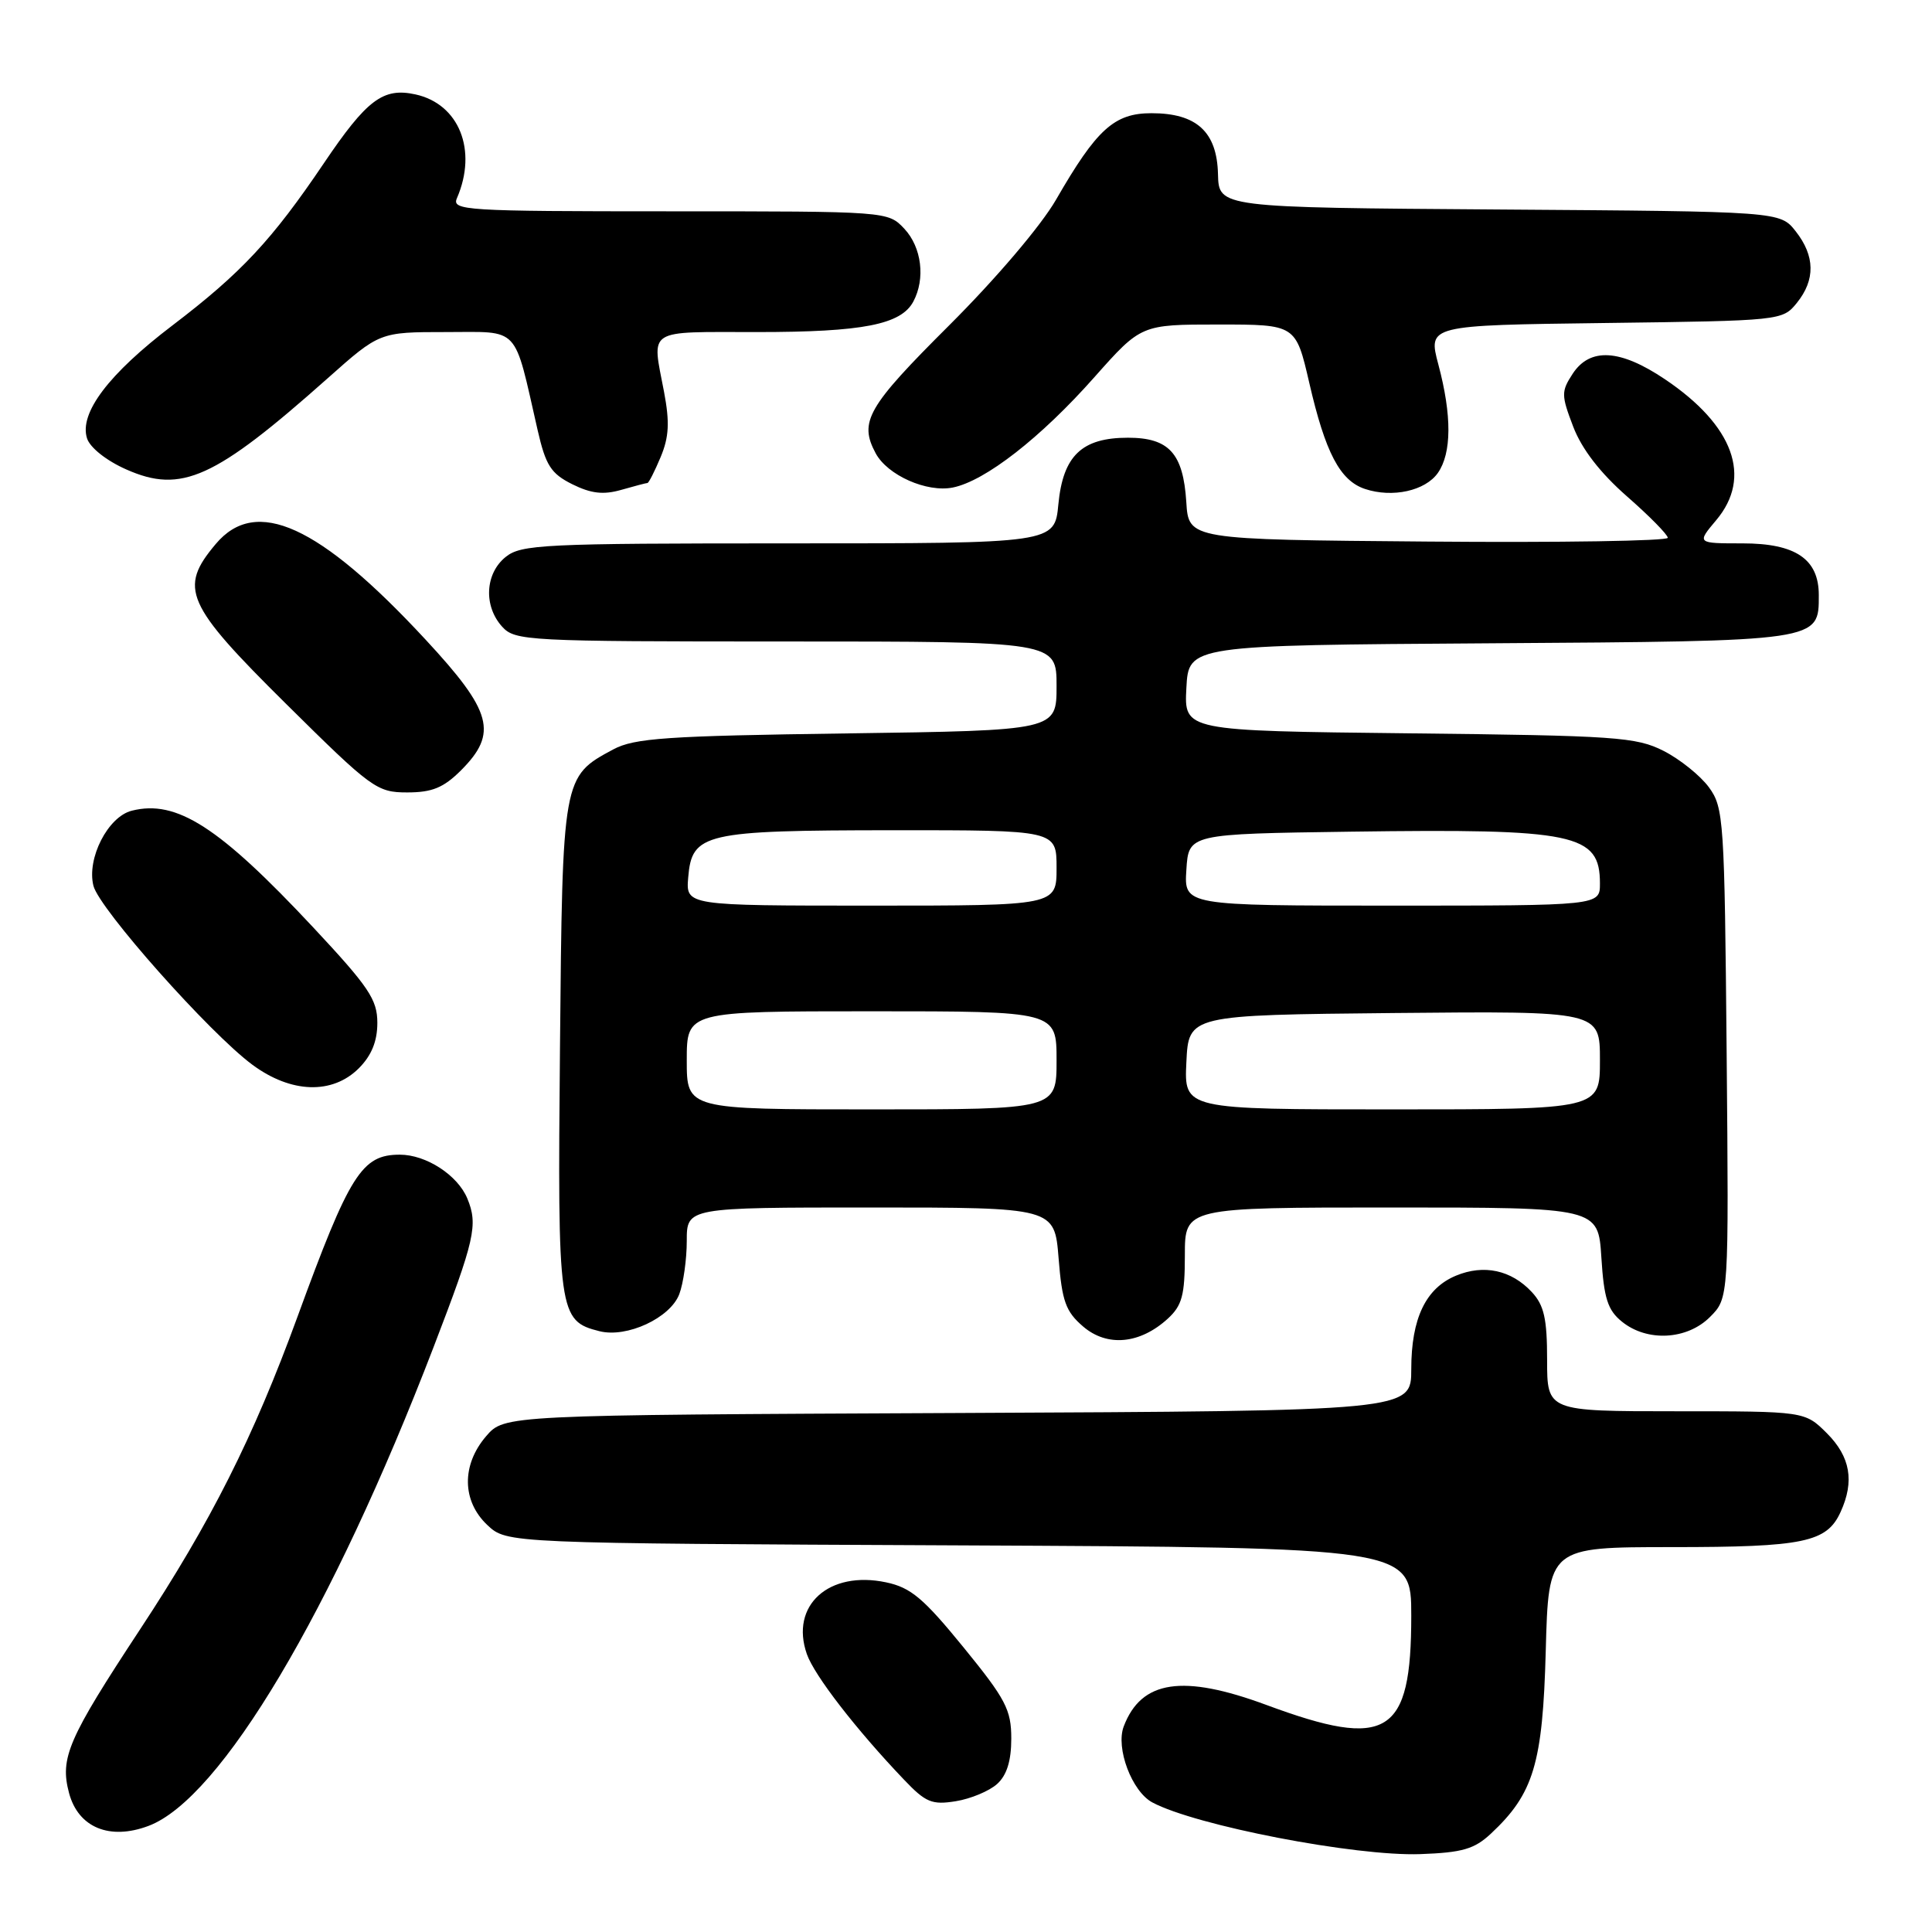 <?xml version="1.0" encoding="UTF-8" standalone="no"?>
<!DOCTYPE svg PUBLIC "-//W3C//DTD SVG 1.1//EN" "http://www.w3.org/Graphics/SVG/1.1/DTD/svg11.dtd" >
<svg xmlns="http://www.w3.org/2000/svg" xmlns:xlink="http://www.w3.org/1999/xlink" version="1.1" viewBox="0 0 256 256">
 <g >
 <path fill="currentColor"
d=" M 197.55 242.97 C 203.22 237.68 204.42 233.68 204.82 218.75 C 205.19 205.00 205.19 205.00 221.55 205.00 C 239.02 205.00 242.06 204.37 243.89 200.34 C 245.75 196.27 245.18 193.03 242.08 189.92 C 239.15 187.00 239.15 187.00 222.08 187.00 C 205.00 187.00 205.00 187.00 205.00 180.19 C 205.00 174.73 204.60 172.95 202.97 171.20 C 200.26 168.29 196.62 167.50 192.93 169.03 C 188.92 170.69 187.00 174.69 187.00 181.43 C 187.00 186.95 187.00 186.95 126.91 187.23 C 66.83 187.50 66.83 187.50 64.41 190.31 C 61.14 194.12 61.20 198.90 64.58 202.08 C 67.16 204.50 67.16 204.50 127.08 204.77 C 187.00 205.05 187.00 205.05 187.00 214.09 C 187.00 229.94 183.88 231.87 167.82 225.92 C 156.72 221.81 151.23 222.63 148.90 228.76 C 147.81 231.62 149.98 237.38 152.69 238.83 C 158.43 241.90 179.60 245.99 188.20 245.68 C 193.75 245.48 195.36 245.02 197.55 242.97 Z  M 19.68 241.94 C 29.23 238.35 43.96 213.61 57.45 178.50 C 62.93 164.23 63.37 162.30 61.92 158.80 C 60.64 155.71 56.46 153.00 52.98 153.00 C 47.94 153.00 46.34 155.53 39.41 174.50 C 33.57 190.48 27.95 201.65 18.56 215.90 C 9.01 230.41 7.91 232.94 9.15 237.59 C 10.37 242.16 14.53 243.88 19.68 241.94 Z  M 132.12 236.39 C 133.41 235.23 134.00 233.32 134.00 230.37 C 134.00 226.55 133.27 225.15 127.67 218.28 C 122.38 211.79 120.69 210.36 117.42 209.67 C 109.82 208.06 104.66 212.73 106.91 219.17 C 107.89 221.99 113.45 229.18 119.78 235.81 C 122.66 238.84 123.49 239.18 126.65 238.67 C 128.63 238.35 131.09 237.32 132.12 236.39 Z  M 154.75 174.72 C 156.63 172.99 157.00 171.61 157.00 166.33 C 157.00 160.00 157.00 160.00 184.38 160.00 C 211.77 160.00 211.77 160.00 212.19 166.63 C 212.53 172.05 213.03 173.61 214.92 175.13 C 218.25 177.83 223.54 177.55 226.58 174.51 C 229.08 172.01 229.08 172.01 228.79 139.58 C 228.51 108.63 228.41 107.01 226.44 104.32 C 225.30 102.77 222.60 100.60 220.44 99.50 C 216.81 97.66 214.15 97.47 186.70 97.17 C 156.90 96.84 156.90 96.84 157.20 91.17 C 157.50 85.50 157.50 85.50 197.43 85.24 C 241.37 84.95 241.00 85.00 241.00 78.85 C 241.00 74.08 237.93 72.00 230.91 72.00 C 224.82 72.00 224.82 72.00 227.41 68.92 C 232.21 63.22 229.72 56.37 220.61 50.25 C 214.68 46.26 210.69 46.02 208.39 49.52 C 206.86 51.87 206.86 52.35 208.46 56.54 C 209.59 59.49 212.02 62.65 215.58 65.77 C 218.55 68.37 220.98 70.84 220.99 71.26 C 220.99 71.68 206.71 71.91 189.25 71.76 C 157.50 71.50 157.50 71.50 157.19 66.51 C 156.78 60.07 154.90 58.00 149.46 58.00 C 143.35 58.00 140.86 60.38 140.24 66.81 C 139.75 72.00 139.75 72.00 104.48 72.00 C 71.94 72.00 69.05 72.14 66.99 73.81 C 64.27 76.01 64.06 80.30 66.53 83.03 C 68.24 84.92 69.78 85.00 104.15 85.00 C 140.00 85.00 140.00 85.00 140.00 90.90 C 140.00 96.79 140.00 96.79 112.25 97.18 C 88.29 97.51 84.06 97.80 81.26 99.30 C 74.53 102.91 74.53 102.90 74.20 138.80 C 73.87 174.06 74.01 175.03 79.43 176.39 C 83.06 177.31 88.81 174.64 90.01 171.48 C 90.55 170.05 91.00 166.87 91.00 164.43 C 91.00 160.00 91.00 160.00 115.36 160.00 C 139.73 160.00 139.73 160.00 140.27 166.72 C 140.72 172.43 141.21 173.79 143.52 175.77 C 146.71 178.51 151.06 178.10 154.75 174.72 Z  M 47.55 141.55 C 49.23 139.86 50.00 137.98 50.00 135.53 C 50.00 132.44 48.87 130.77 41.48 122.86 C 29.02 109.54 23.40 105.93 17.47 107.42 C 14.30 108.21 11.47 113.75 12.38 117.37 C 13.15 120.43 27.79 136.91 33.45 141.09 C 38.58 144.88 44.04 145.05 47.55 141.55 Z  M 61.08 102.08 C 66.01 97.14 65.24 94.29 56.37 84.73 C 42.30 69.56 33.92 65.74 28.59 72.08 C 23.64 77.95 24.57 80.06 37.89 93.25 C 49.25 104.50 49.94 105.00 53.96 105.00 C 57.26 105.00 58.77 104.38 61.08 102.08 Z  M 85.79 64.00 C 85.96 64.00 86.75 62.45 87.54 60.56 C 88.65 57.90 88.75 55.96 87.99 51.93 C 86.37 43.41 85.45 44.00 100.35 44.00 C 114.33 44.00 119.39 43.01 121.02 39.96 C 122.64 36.93 122.13 32.77 119.83 30.31 C 117.65 28.00 117.65 28.00 88.72 28.00 C 61.54 28.00 59.83 27.89 60.55 26.25 C 63.29 19.91 60.84 13.78 55.05 12.51 C 50.76 11.57 48.61 13.19 42.90 21.65 C 36.04 31.81 31.97 36.17 22.86 43.11 C 14.39 49.55 10.47 54.74 11.53 58.08 C 11.92 59.31 14.11 61.05 16.75 62.21 C 24.03 65.44 28.44 63.44 43.40 50.14 C 50.30 44.00 50.30 44.00 59.11 44.00 C 69.01 44.00 68.03 42.95 71.24 57.00 C 72.31 61.67 73.00 62.75 75.82 64.16 C 78.32 65.40 79.94 65.59 82.32 64.91 C 84.06 64.41 85.63 64.00 85.79 64.00 Z  M 190.53 62.66 C 192.36 60.03 192.39 55.05 190.59 48.30 C 189.21 43.10 189.21 43.10 212.69 42.80 C 236.00 42.50 236.19 42.48 238.09 40.14 C 240.56 37.08 240.51 33.92 237.94 30.65 C 235.87 28.02 235.87 28.02 198.69 27.76 C 161.50 27.50 161.50 27.50 161.39 23.08 C 161.26 17.47 158.56 15.00 152.58 15.00 C 147.64 15.00 145.32 17.11 139.93 26.46 C 137.94 29.91 131.98 36.92 125.75 43.13 C 114.91 53.93 113.79 55.88 116.03 60.06 C 117.59 62.97 122.80 65.29 126.25 64.60 C 130.54 63.74 137.91 58.00 145.02 49.97 C 151.21 43.00 151.21 43.00 161.45 43.00 C 171.70 43.00 171.70 43.00 173.49 50.75 C 175.62 60.00 177.56 63.69 180.87 64.79 C 184.51 66.00 188.86 65.04 190.53 62.66 Z  M 91.00 140.50 C 91.00 134.00 91.00 134.00 115.50 134.00 C 140.00 134.00 140.00 134.00 140.00 140.50 C 140.00 147.00 140.00 147.00 115.50 147.00 C 91.00 147.00 91.00 147.00 91.00 140.50 Z  M 157.20 140.75 C 157.50 134.50 157.50 134.50 184.75 134.23 C 212.00 133.97 212.00 133.97 212.00 140.48 C 212.00 147.00 212.00 147.00 184.45 147.00 C 156.90 147.00 156.90 147.00 157.20 140.75 Z  M 91.19 116.27 C 91.68 110.40 93.27 110.03 118.25 110.01 C 140.00 110.00 140.00 110.00 140.00 115.00 C 140.00 120.00 140.00 120.00 115.44 120.00 C 90.88 120.00 90.88 120.00 91.19 116.27 Z  M 157.20 115.25 C 157.50 110.50 157.50 110.50 179.00 110.20 C 208.77 109.79 212.00 110.46 212.00 117.07 C 212.00 120.00 212.00 120.00 184.45 120.00 C 156.89 120.00 156.89 120.00 157.20 115.25 Z "/>
</g>
</svg>